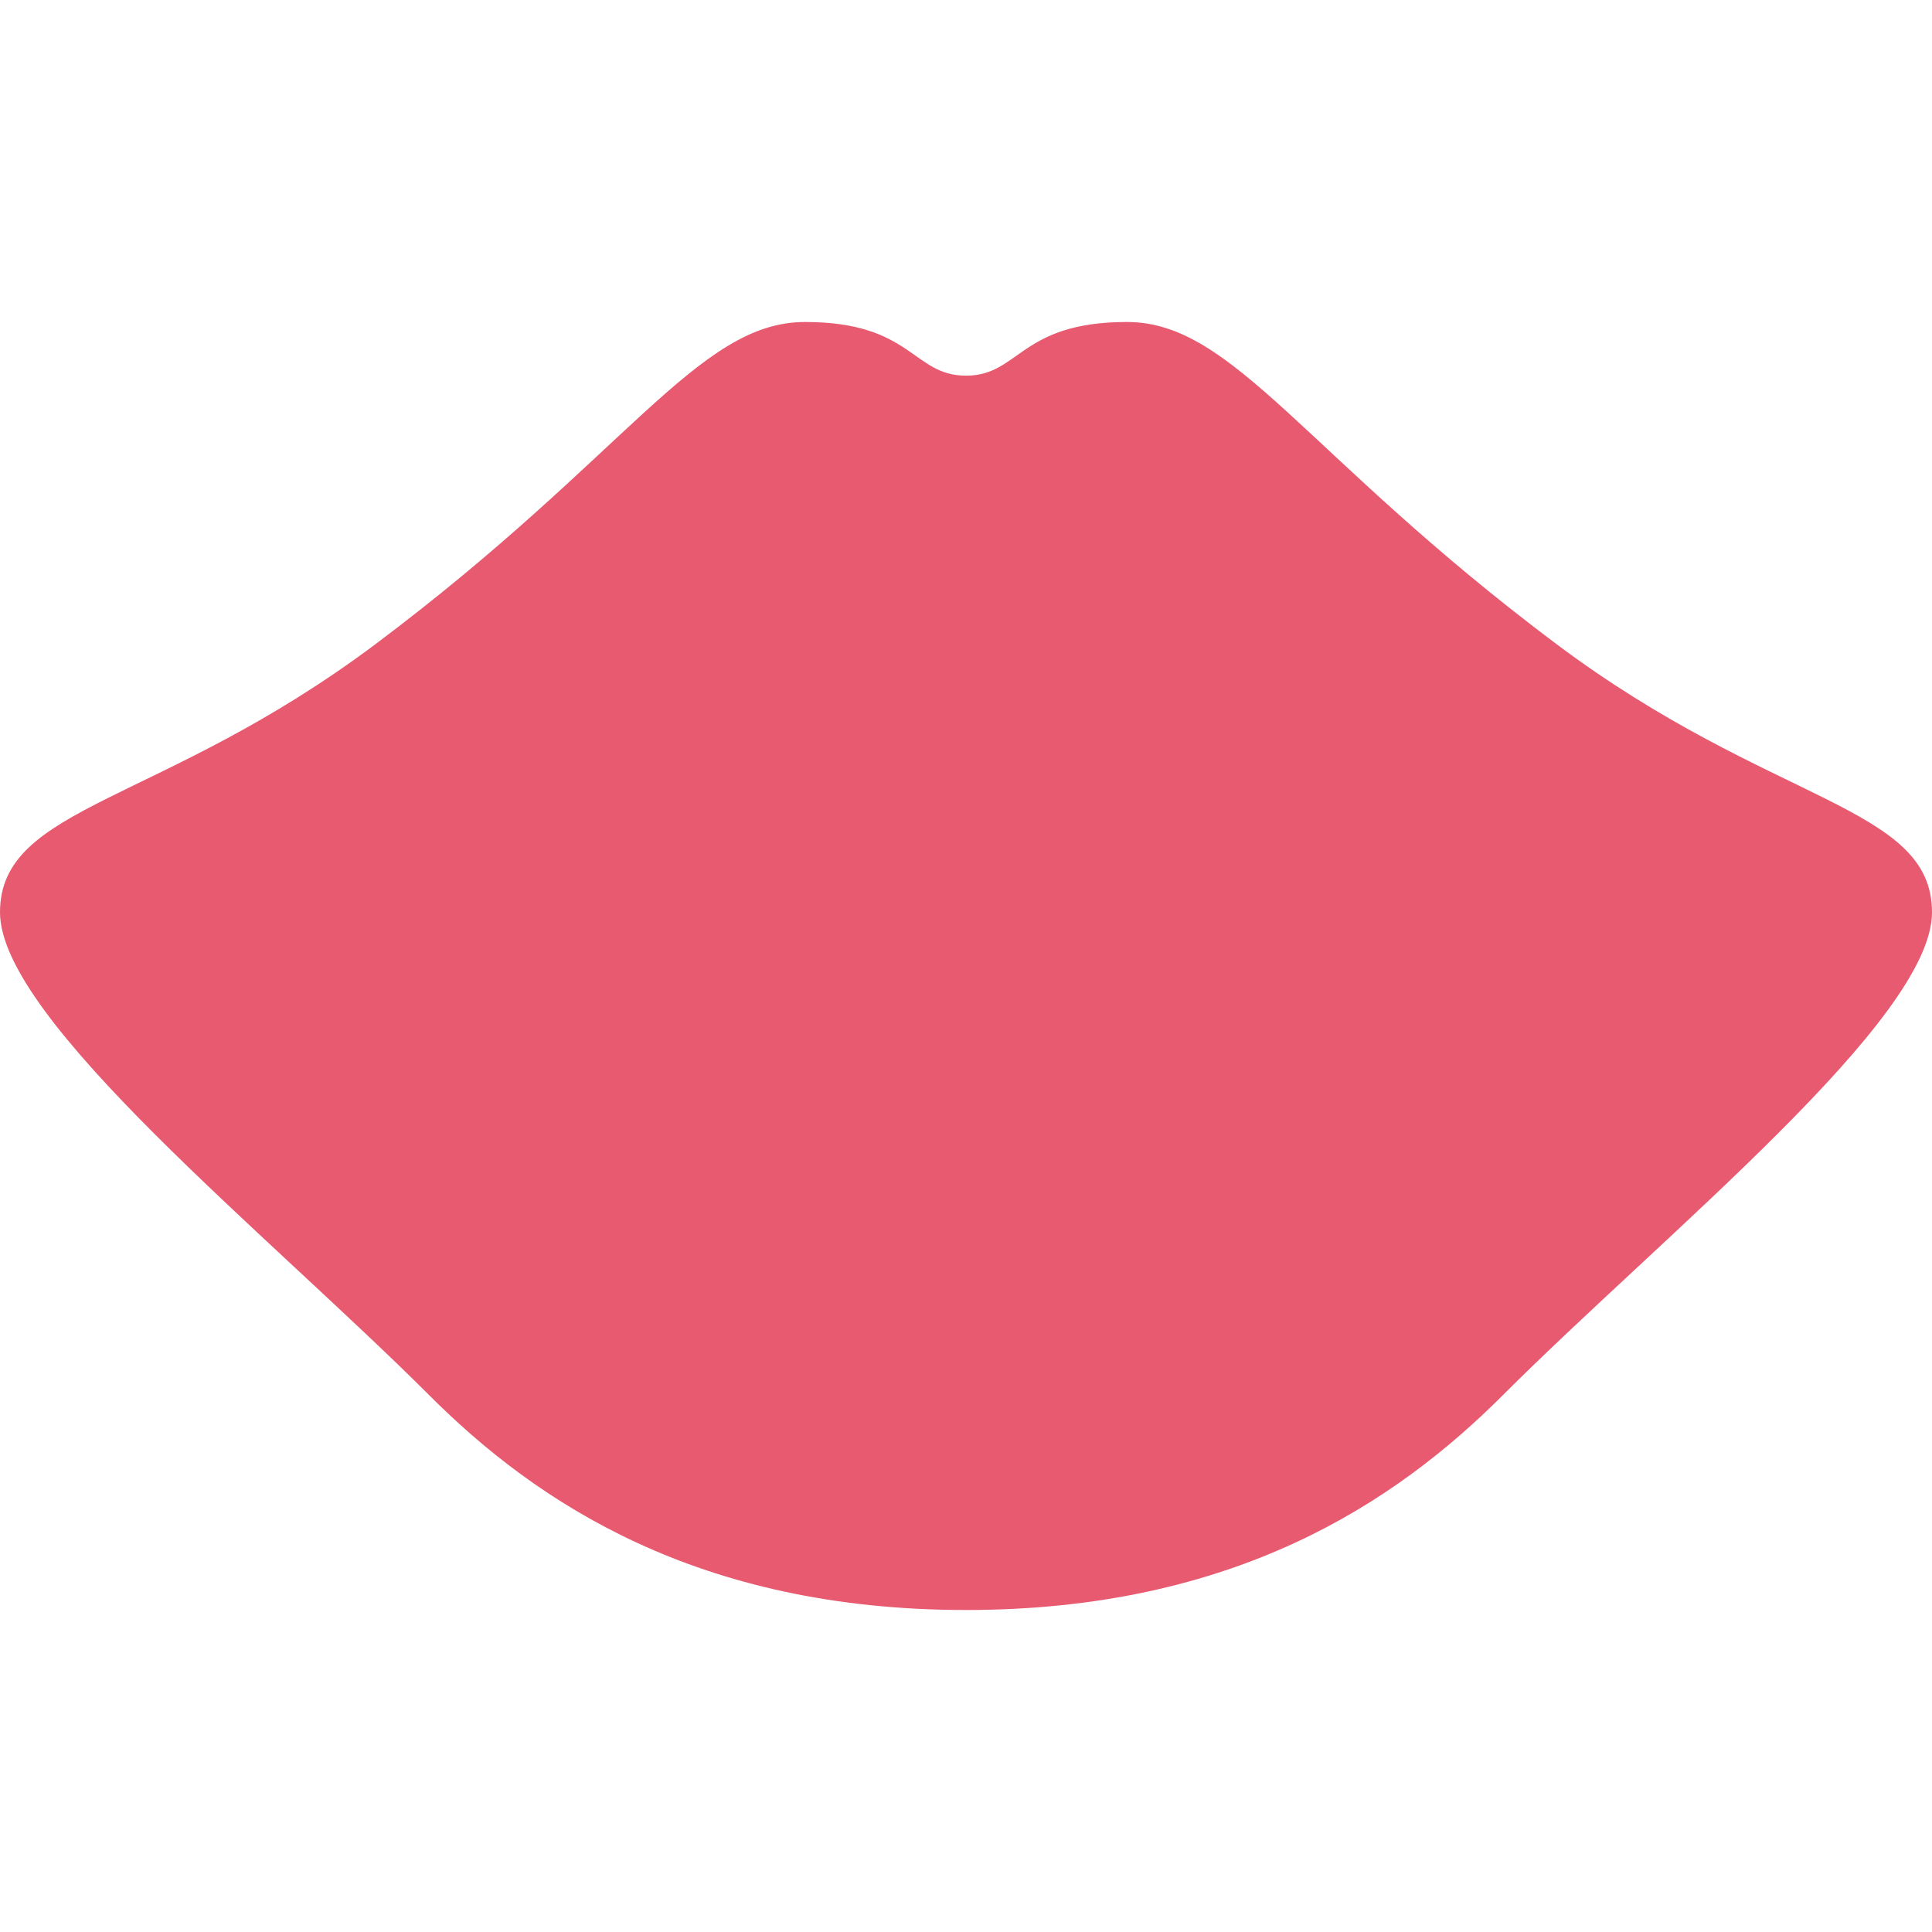 <svg xmlns="http://www.w3.org/2000/svg" viewBox="0 0 36 36">
  <path fill="#E75A70" d="M29 12c-4.688-3.515-6-6-8-6s-2 1-3 1-1-1-3-1-3.313 2.485-8 6c-4 3-7 3-7 5s5 6 8 9c2 2 5 4 10 4s8-2 10-4c3-3 8-7 8-9s-3-2-7-5z"/>
</svg>
